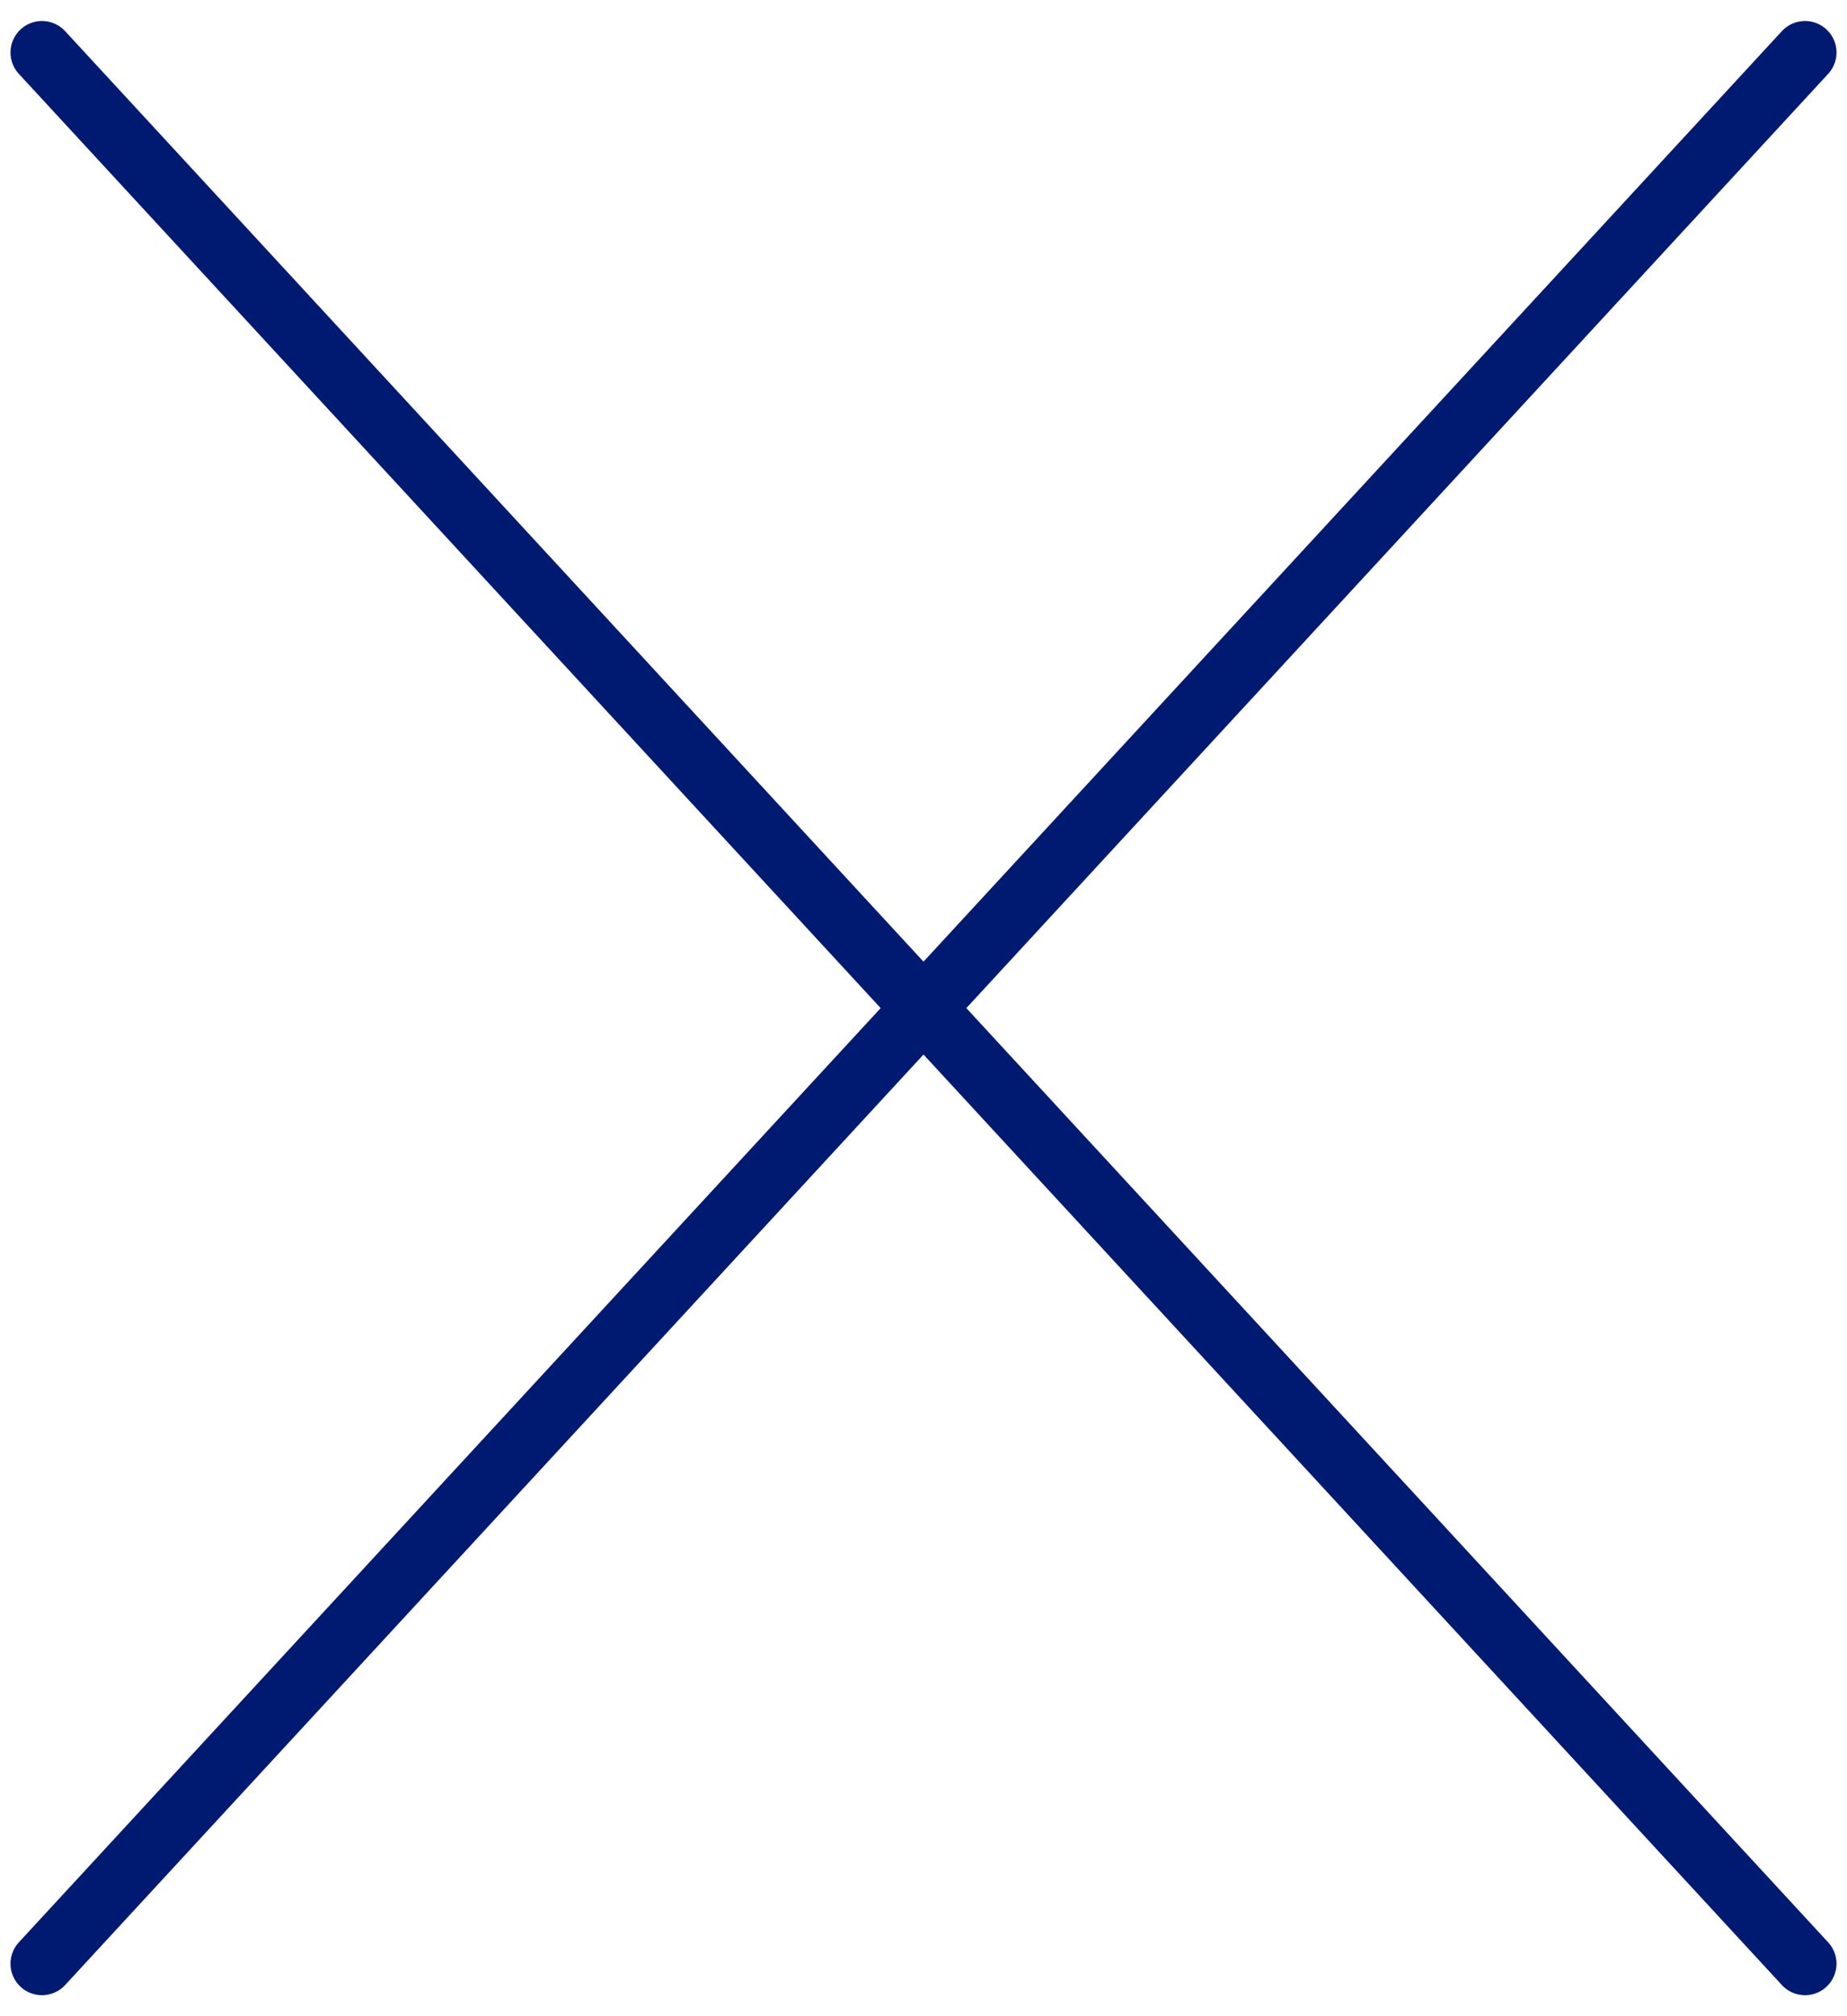 <svg width="44" height="48" viewBox="0 0 44 48" fill="none" xmlns="http://www.w3.org/2000/svg">
<path d="M43 1.25L1 46.75M1 1.25L43 46.75" stroke="#001A72" stroke-width="1.5" stroke-linecap="round" stroke-linejoin="round"/>
</svg>
